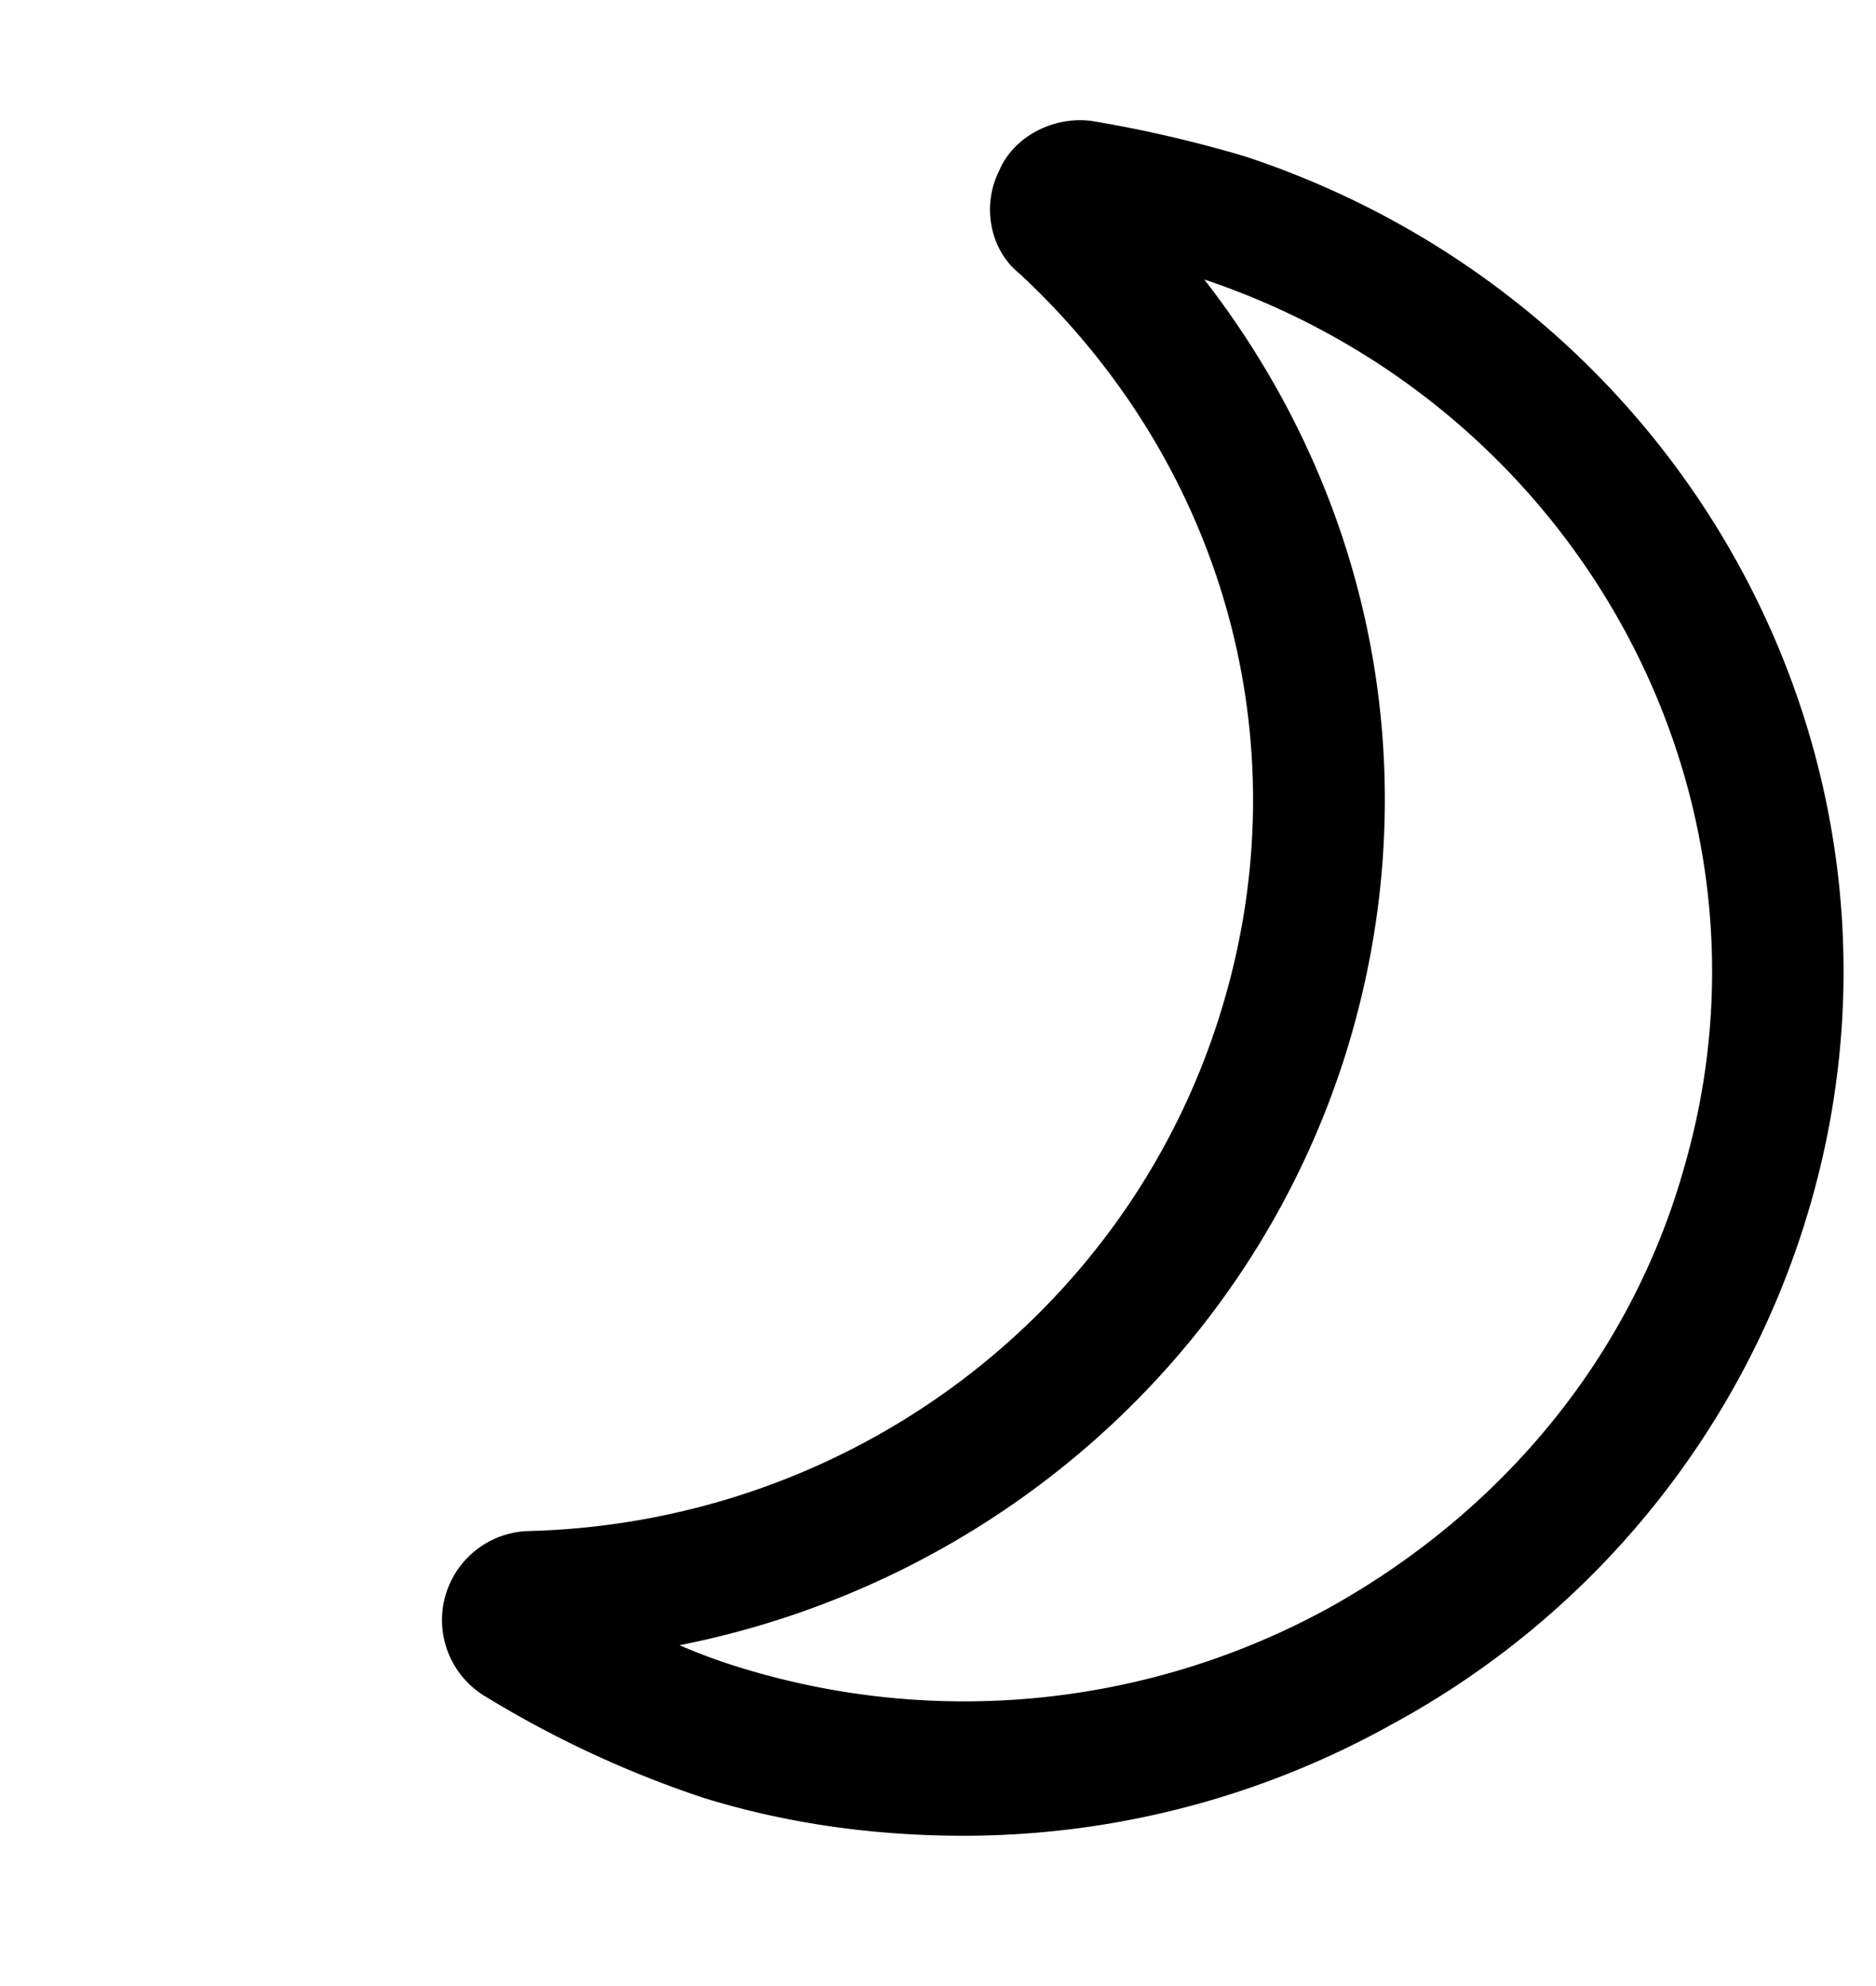 <svg xmlns="http://www.w3.org/2000/svg" width="17" height="18" fill="none">
  <path fill="currentColor"
    d="M11.285 1.418c-.452-.133-.903-.24-1.382-.32-.345-.052-.717.134-.85.452-.159.32-.08.718.186.93 1.886 1.753 2.577 4.33 1.806 6.747-.85 2.683-3.346 4.569-6.242 4.649a.807.807 0 0 0-.425 1.487 9.588 9.588 0 0 0 1.993.93c.77.239 1.567.345 2.364.345a7.967 7.967 0 0 0 3.878-1.01A7.827 7.827 0 0 0 16.41 10.9c1.142-3.984-1.116-8.154-5.126-9.482Zm3.984 9.137c-.478 1.727-1.647 3.135-3.214 4.011a6.873 6.873 0 0 1-5.313.558 5.159 5.159 0 0 1-.584-.213c2.816-.557 5.153-2.576 6.03-5.339.77-2.443.292-5.02-1.275-7.039 3.4 1.142 5.312 4.675 4.356 8.022Z" />
</svg>